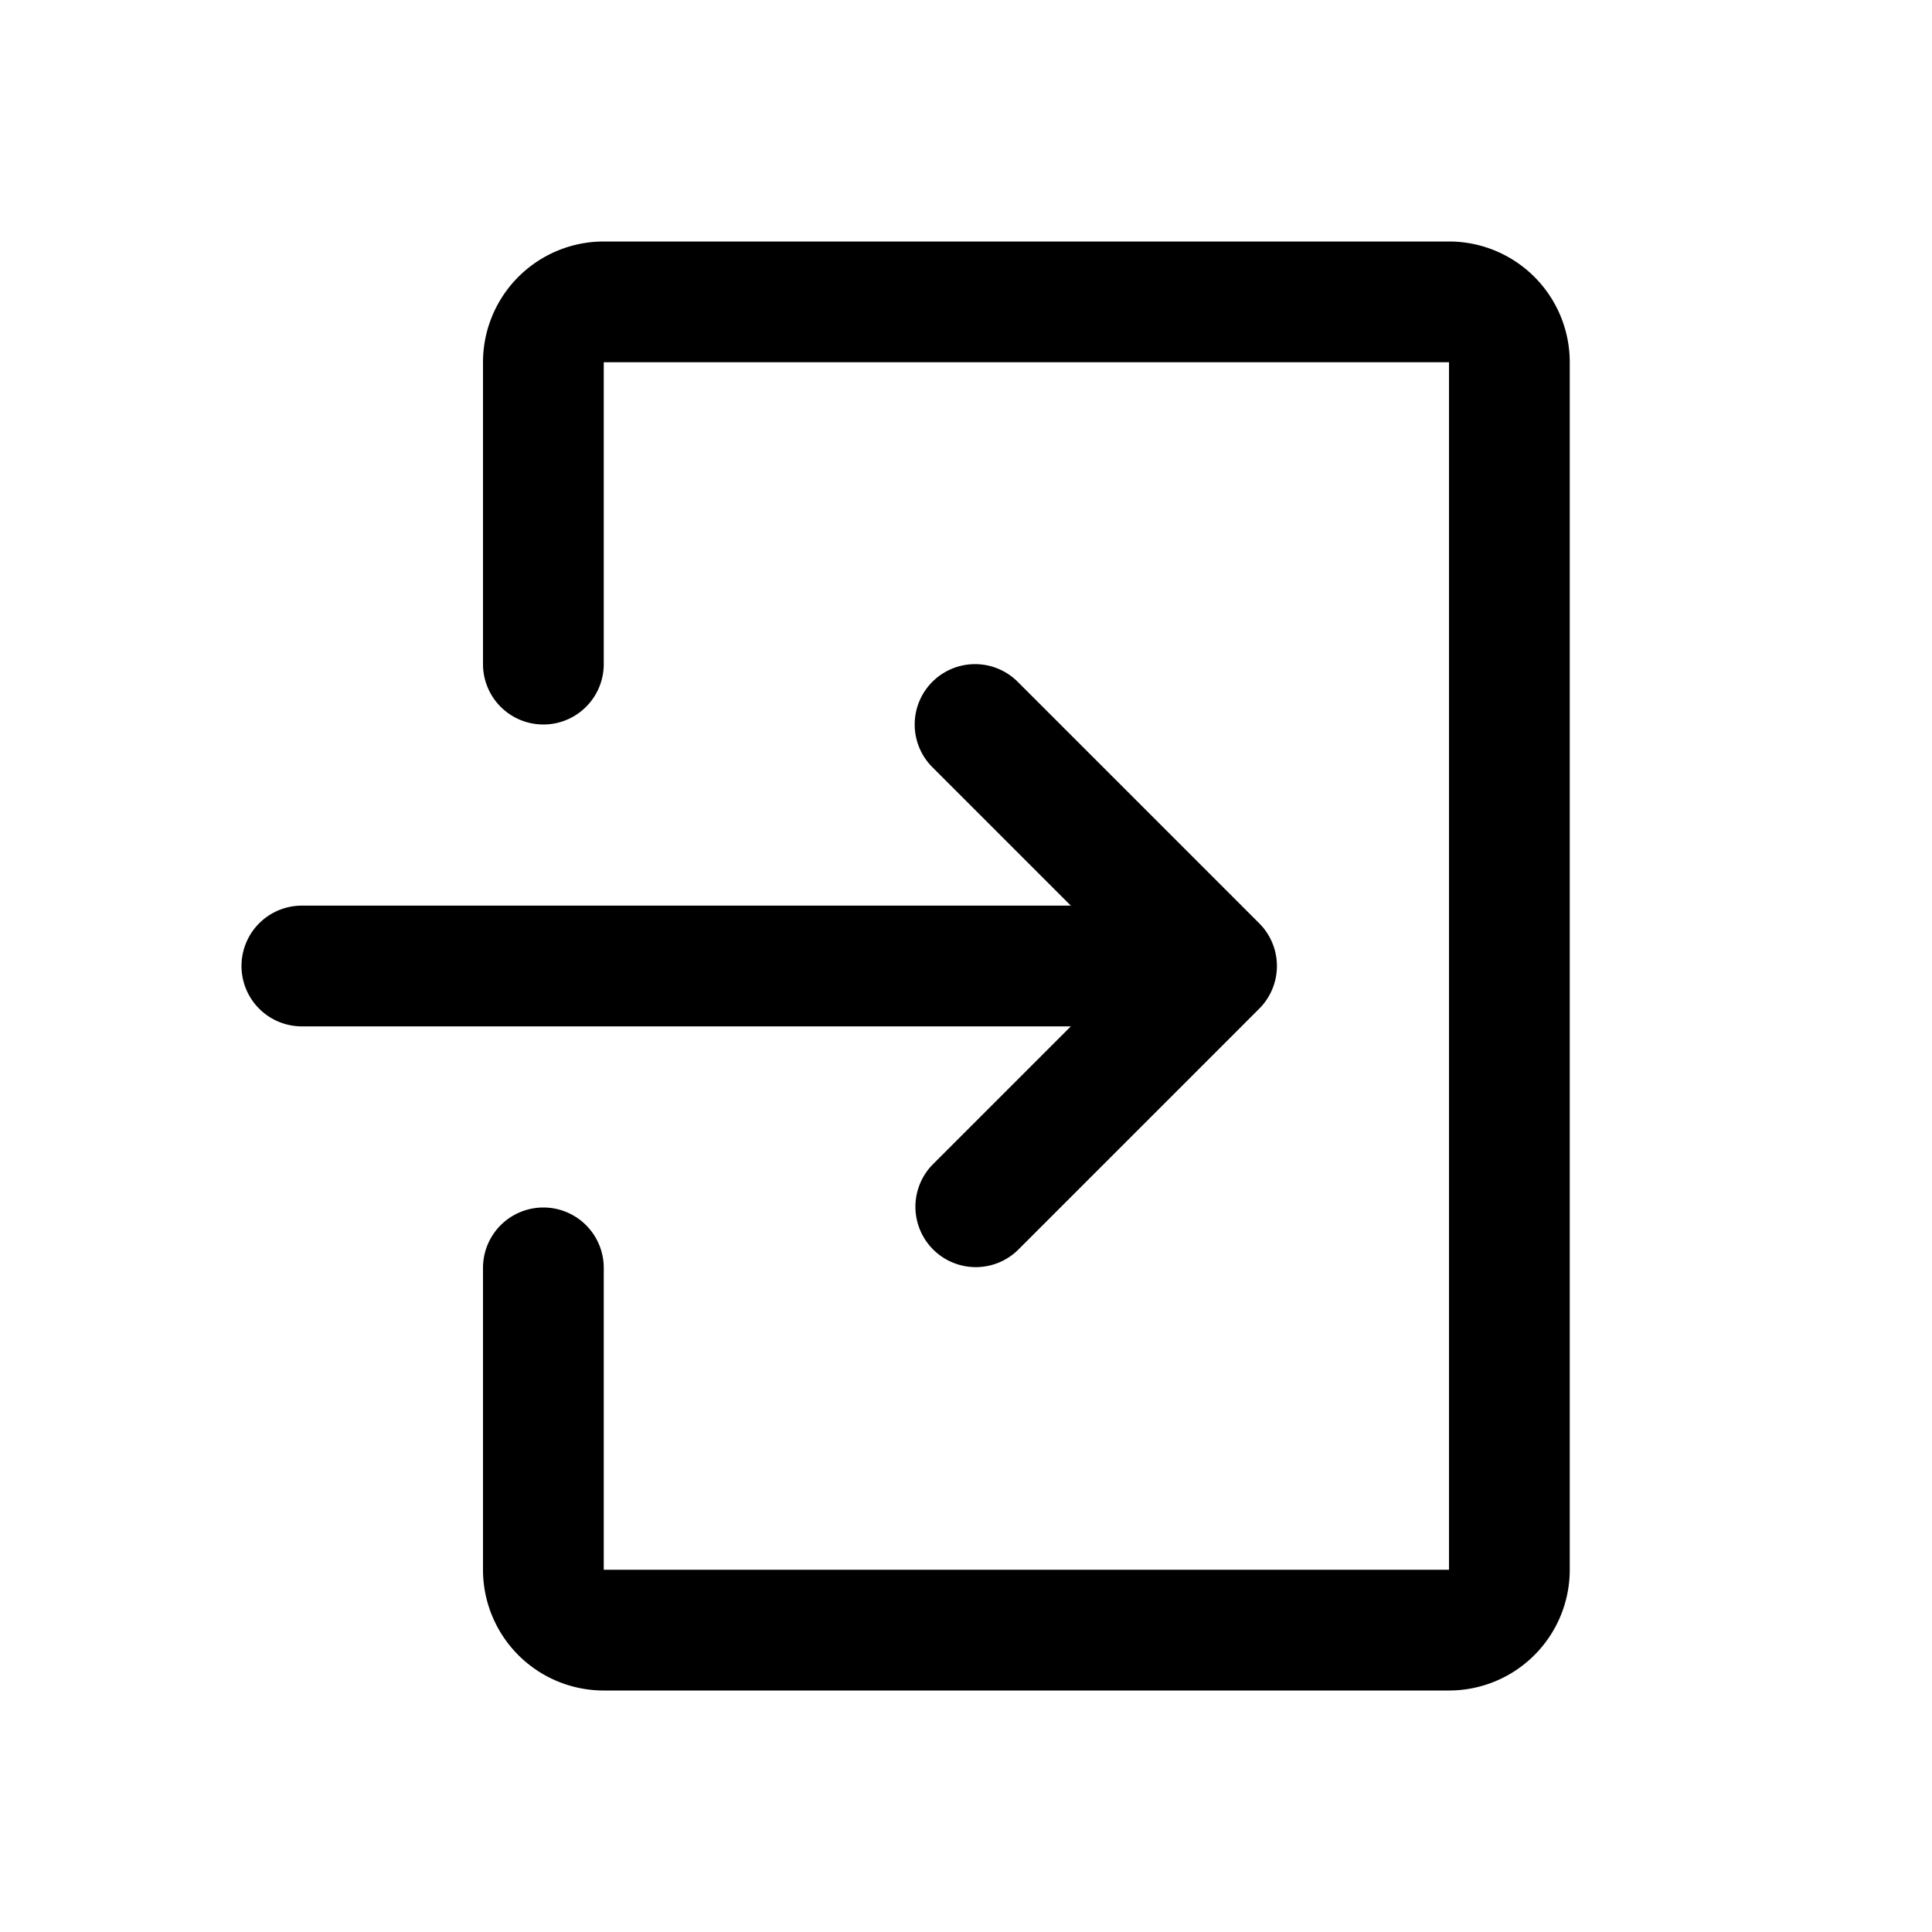 <svg xmlns="http://www.w3.org/2000/svg" width="32" height="32" viewBox="0 0 32 32"><path d="M26 26a2 2 0 0 1-2 2H10a2 2 0 0 1-2-2v-5a1 1 0 1 1 2 0v5h14V6H10v5a1 1 0 1 1-2 0V6a2 2 0 0 1 2-2h14a2 2 0 0 1 2 2z"/><path d="M15.443 11.293a1 1 0 0 1 1.414 0l4 4a1 1 0 0 1 0 1.414l-4 4a1 1 0 0 1-1.414-1.414L17.736 17H5a1 1 0 1 1 0-2h12.736l-2.293-2.293a1 1 0 0 1 0-1.414"/></svg>